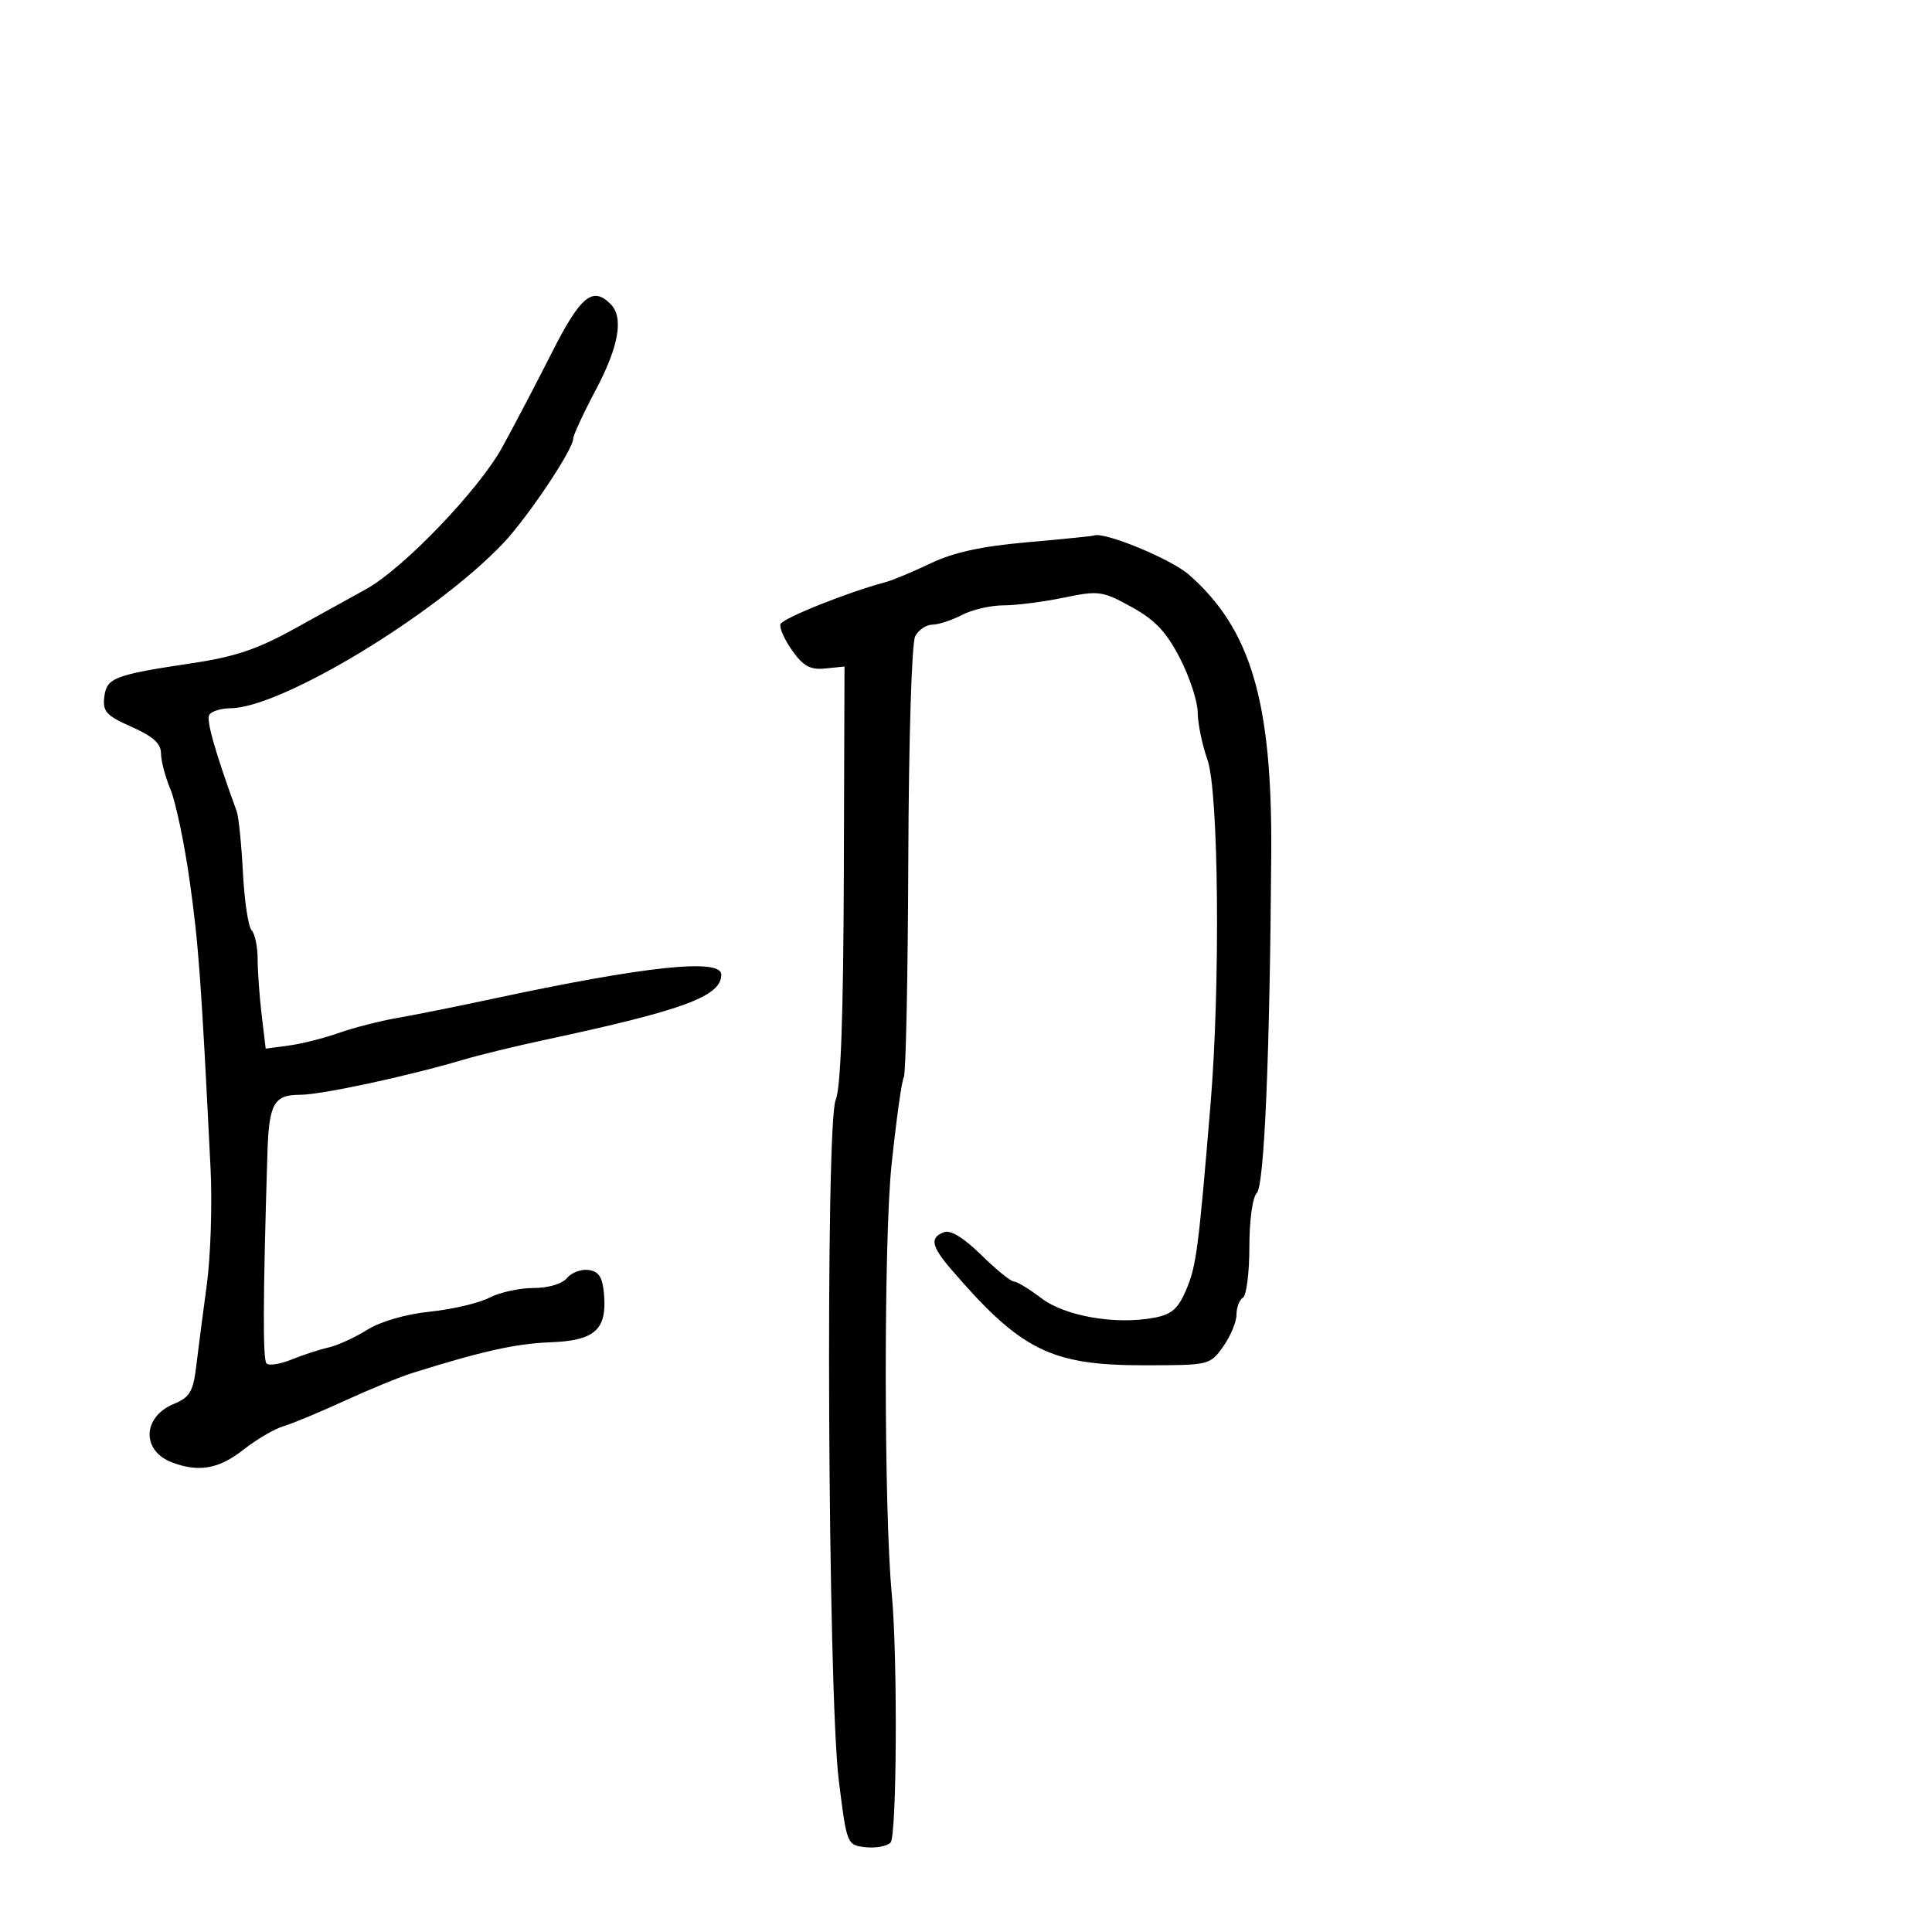 <svg xmlns="http://www.w3.org/2000/svg" width="300" height="300" viewBox="0 0 300 300" version="1.1">
	<path d="M 85.695 54.750 C 83.258 59.563, 79.777 66.200, 77.960 69.500 C 74.320 76.110, 62.536 88.368, 56.810 91.500 C 54.799 92.600, 49.837 95.344, 45.783 97.598 C 40.069 100.774, 36.510 101.980, 29.956 102.962 C 17.693 104.800, 16.549 105.240, 16.191 108.254 C 15.925 110.489, 16.521 111.137, 20.441 112.871 C 23.754 114.336, 25 115.458, 25 116.976 C 25 118.124, 25.663 120.652, 26.474 122.593 C 27.285 124.534, 28.627 130.932, 29.456 136.811 C 30.840 146.623, 31.254 152.321, 32.698 181.500 C 32.971 187, 32.706 195.100, 32.111 199.500 C 31.516 203.900, 30.777 209.591, 30.469 212.148 C 29.992 216.101, 29.472 216.976, 26.987 218.005 C 22.108 220.026, 21.943 225.267, 26.701 227.077 C 30.866 228.660, 33.983 228.106, 37.809 225.101 C 39.839 223.507, 42.625 221.872, 44 221.469 C 45.375 221.065, 49.650 219.288, 53.500 217.519 C 57.350 215.751, 62.075 213.811, 64 213.207 C 74.856 209.803, 80.114 208.632, 85.436 208.434 C 92.356 208.175, 94.256 206.485, 93.795 201 C 93.570 198.331, 93.004 197.429, 91.412 197.202 C 90.264 197.038, 88.747 197.600, 88.040 198.452 C 87.279 199.368, 85.153 200, 82.828 200 C 80.668 200, 77.584 200.681, 75.975 201.513 C 74.367 202.345, 70.226 203.316, 66.775 203.672 C 63.014 204.059, 59.098 205.193, 57 206.503 C 55.075 207.704, 52.375 208.937, 51 209.242 C 49.625 209.548, 47.055 210.385, 45.288 211.104 C 43.522 211.822, 41.765 212.099, 41.385 211.719 C 40.790 211.123, 40.831 201.535, 41.527 179 C 41.762 171.385, 42.538 170, 46.570 170 C 49.888 170, 63.277 167.125, 72 164.539 C 74.475 163.805, 80.100 162.435, 84.500 161.494 C 106.200 156.853, 112 154.711, 112 151.339 C 112 148.764, 100.232 150.009, 76.500 155.096 C 71 156.275, 64.317 157.615, 61.650 158.075 C 58.982 158.535, 54.932 159.574, 52.650 160.384 C 50.367 161.194, 46.871 162.077, 44.879 162.345 L 41.259 162.832 40.638 157.666 C 40.297 154.825, 40.013 150.903, 40.009 148.950 C 40.004 146.998, 39.581 144.973, 39.069 144.450 C 38.557 143.928, 37.951 139.900, 37.722 135.500 C 37.493 131.100, 37.061 126.825, 36.761 126 C 33.369 116.668, 31.993 111.820, 32.503 110.995 C 32.841 110.448, 34.329 109.989, 35.809 109.976 C 43.706 109.907, 67.656 95.408, 78.147 84.346 C 81.950 80.335, 89 69.803, 89 68.131 C 89 67.600, 90.575 64.197, 92.500 60.569 C 96.115 53.755, 96.884 49.284, 94.800 47.200 C 92.018 44.418, 90.137 45.978, 85.695 54.750 M 159.500 84.202 C 152.399 84.827, 148.050 85.777, 144.500 87.478 C 141.750 88.795, 138.600 90.110, 137.500 90.399 C 131.727 91.919, 121.496 96.012, 121.192 96.924 C 121 97.500, 121.825 99.350, 123.025 101.035 C 124.753 103.462, 125.825 104.038, 128.171 103.800 L 131.134 103.500 131.029 135.784 C 130.958 157.767, 130.555 168.935, 129.768 170.784 C 128.139 174.610, 128.542 262.820, 130.251 276.500 C 131.491 286.430, 131.520 286.502, 134.372 286.828 C 135.951 287.009, 137.711 286.689, 138.282 286.118 C 139.262 285.138, 139.399 257.293, 138.472 247.500 C 137.247 234.541, 137.222 192.513, 138.433 180.935 C 139.167 173.923, 140.027 167.765, 140.346 167.250 C 140.664 166.735, 140.977 151.522, 141.041 133.444 C 141.108 114.689, 141.568 99.807, 142.114 98.787 C 142.640 97.804, 143.842 96.997, 144.785 96.994 C 145.728 96.990, 147.789 96.315, 149.364 95.494 C 150.940 94.672, 153.838 94, 155.804 94 C 157.771 94, 161.975 93.464, 165.148 92.809 C 170.628 91.677, 171.154 91.748, 175.690 94.243 C 179.347 96.254, 181.107 98.112, 183.210 102.184 C 184.721 105.108, 185.966 108.906, 185.978 110.624 C 185.990 112.343, 186.675 115.662, 187.500 118 C 189.243 122.941, 189.507 153.015, 187.969 171.500 C 186.097 194.003, 185.760 196.583, 184.209 200.240 C 182.940 203.235, 181.945 204.107, 179.214 204.620 C 173.217 205.745, 165.366 204.381, 161.688 201.576 C 159.831 200.159, 157.921 199, 157.443 199 C 156.966 199, 154.680 197.139, 152.362 194.865 C 149.635 192.188, 147.593 190.942, 146.574 191.333 C 144.341 192.190, 144.607 193.508, 147.750 197.162 C 158.509 209.667, 163.195 212, 177.559 212 C 187.792 212, 187.878 211.980, 189.932 209.096 C 191.069 207.498, 192 205.275, 192 204.155 C 192 203.035, 192.450 201.840, 193 201.500 C 193.550 201.160, 194 197.624, 194 193.641 C 194 189.495, 194.494 185.906, 195.156 185.244 C 196.325 184.075, 197.186 163.810, 197.398 132.500 C 197.558 108.935, 194.235 97.682, 184.627 89.246 C 181.829 86.789, 171.336 82.469, 169.846 83.161 C 169.656 83.249, 165 83.717, 159.500 84.202" stroke="none" fill="black" fill-rule="evenodd"/>
</svg>